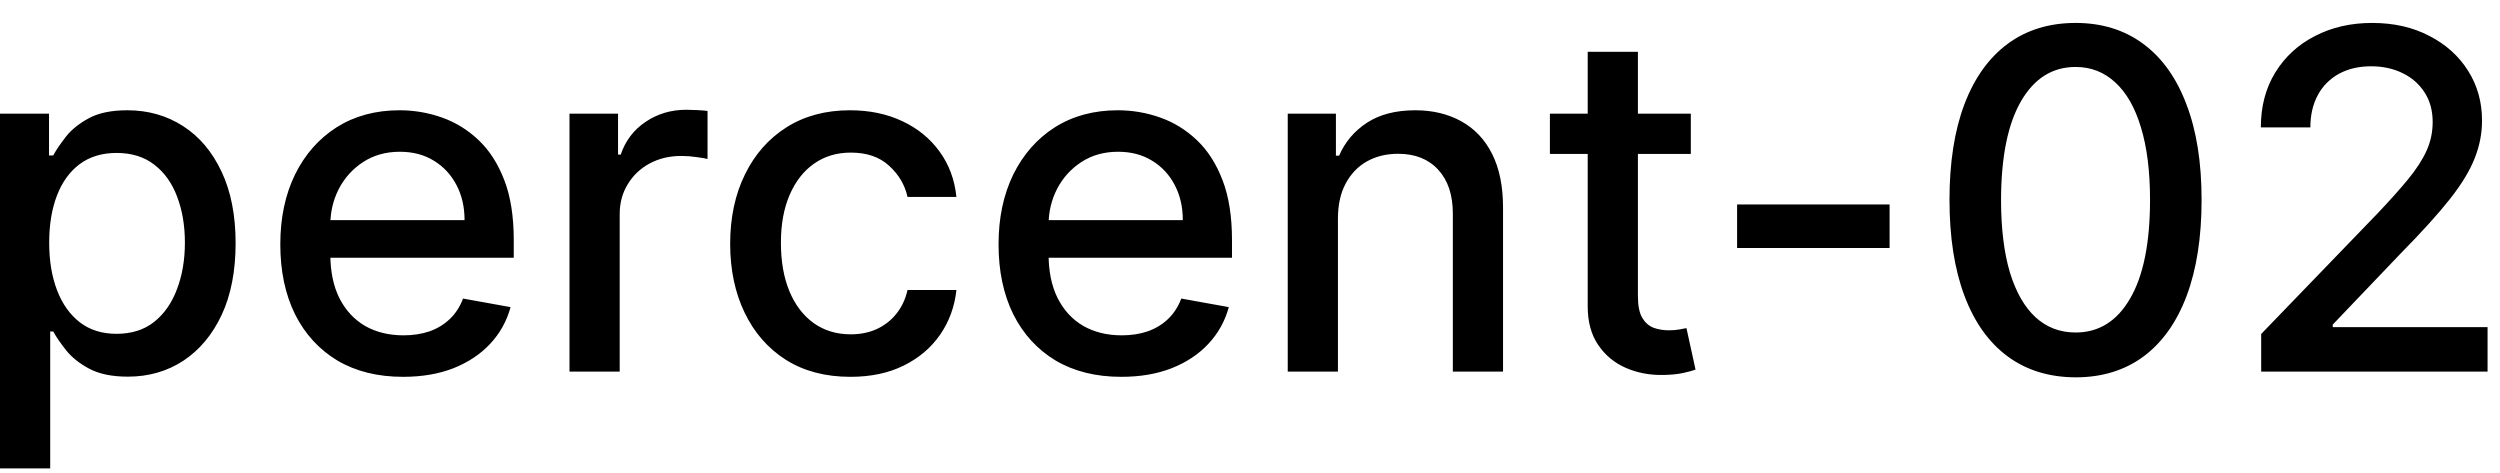 <svg width="74" height="14" viewBox="0 0 74 14" fill="none" xmlns="http://www.w3.org/2000/svg">
<path d="M-0.001 13.864V3.364H1.451V4.602H1.575C1.661 4.442 1.786 4.259 1.948 4.05C2.111 3.841 2.336 3.659 2.624 3.503C2.913 3.344 3.294 3.264 3.768 3.264C4.384 3.264 4.934 3.42 5.418 3.732C5.902 4.043 6.282 4.492 6.557 5.079C6.835 5.665 6.974 6.371 6.974 7.197C6.974 8.022 6.837 8.73 6.562 9.32C6.287 9.906 5.909 10.359 5.428 10.677C4.948 10.992 4.399 11.149 3.783 11.149C3.319 11.149 2.939 11.071 2.644 10.915C2.353 10.76 2.124 10.577 1.958 10.369C1.792 10.16 1.665 9.974 1.575 9.812H1.486V13.864H-0.001ZM1.456 7.182C1.456 7.719 1.534 8.189 1.69 8.594C1.845 8.998 2.071 9.315 2.366 9.543C2.661 9.769 3.022 9.881 3.45 9.881C3.894 9.881 4.265 9.764 4.563 9.528C4.862 9.29 5.087 8.967 5.239 8.559C5.395 8.151 5.473 7.692 5.473 7.182C5.473 6.678 5.397 6.226 5.244 5.825C5.095 5.424 4.87 5.107 4.568 4.875C4.27 4.643 3.897 4.527 3.45 4.527C3.019 4.527 2.654 4.638 2.356 4.86C2.061 5.082 1.837 5.392 1.685 5.79C1.532 6.188 1.456 6.652 1.456 7.182ZM11.931 11.154C11.179 11.154 10.531 10.993 9.987 10.672C9.447 10.347 9.029 9.891 8.734 9.305C8.443 8.715 8.297 8.024 8.297 7.232C8.297 6.449 8.443 5.76 8.734 5.163C9.029 4.567 9.44 4.101 9.967 3.766C10.498 3.432 11.117 3.264 11.827 3.264C12.258 3.264 12.675 3.335 13.079 3.478C13.484 3.62 13.847 3.844 14.168 4.149C14.49 4.454 14.743 4.85 14.929 5.337C15.115 5.821 15.207 6.41 15.207 7.102V7.629H9.137V6.516H13.751C13.751 6.125 13.671 5.778 13.512 5.477C13.353 5.172 13.129 4.931 12.841 4.756C12.556 4.58 12.221 4.492 11.837 4.492C11.419 4.492 11.055 4.595 10.743 4.8C10.435 5.003 10.196 5.268 10.027 5.596C9.861 5.921 9.778 6.274 9.778 6.655V7.525C9.778 8.035 9.868 8.469 10.047 8.827C10.229 9.185 10.483 9.459 10.807 9.648C11.132 9.833 11.512 9.926 11.946 9.926C12.228 9.926 12.485 9.886 12.717 9.807C12.949 9.724 13.149 9.601 13.318 9.439C13.487 9.277 13.617 9.076 13.706 8.837L15.113 9.091C15 9.505 14.798 9.868 14.506 10.18C14.218 10.488 13.855 10.728 13.418 10.901C12.983 11.07 12.488 11.154 11.931 11.154ZM16.857 11V3.364H18.294V4.577H18.373C18.512 4.166 18.758 3.843 19.109 3.607C19.463 3.369 19.864 3.249 20.312 3.249C20.405 3.249 20.514 3.253 20.64 3.259C20.769 3.266 20.87 3.274 20.943 3.284V4.706C20.884 4.689 20.778 4.671 20.625 4.651C20.473 4.628 20.32 4.616 20.168 4.616C19.817 4.616 19.503 4.691 19.228 4.84C18.956 4.986 18.741 5.19 18.582 5.452C18.423 5.71 18.343 6.005 18.343 6.337V11H16.857ZM25.173 11.154C24.434 11.154 23.797 10.987 23.264 10.652C22.733 10.314 22.326 9.848 22.041 9.255C21.756 8.662 21.613 7.982 21.613 7.217C21.613 6.441 21.759 5.757 22.051 5.163C22.342 4.567 22.753 4.101 23.284 3.766C23.814 3.432 24.439 3.264 25.158 3.264C25.738 3.264 26.255 3.372 26.709 3.587C27.163 3.799 27.529 4.098 27.808 4.482C28.09 4.867 28.257 5.316 28.31 5.83H26.863C26.784 5.472 26.601 5.163 26.316 4.905C26.035 4.646 25.657 4.517 25.183 4.517C24.769 4.517 24.406 4.626 24.094 4.845C23.786 5.061 23.546 5.369 23.373 5.77C23.201 6.168 23.115 6.638 23.115 7.182C23.115 7.739 23.199 8.219 23.368 8.624C23.537 9.028 23.776 9.341 24.084 9.563C24.396 9.785 24.762 9.896 25.183 9.896C25.465 9.896 25.72 9.845 25.948 9.742C26.18 9.636 26.374 9.485 26.53 9.29C26.689 9.094 26.8 8.859 26.863 8.584H28.31C28.257 9.078 28.096 9.518 27.828 9.906C27.559 10.294 27.2 10.599 26.749 10.821C26.302 11.043 25.776 11.154 25.173 11.154ZM33.191 11.154C32.438 11.154 31.791 10.993 31.247 10.672C30.707 10.347 30.289 9.891 29.994 9.305C29.703 8.715 29.557 8.024 29.557 7.232C29.557 6.449 29.703 5.76 29.994 5.163C30.289 4.567 30.7 4.101 31.227 3.766C31.757 3.432 32.377 3.264 33.087 3.264C33.517 3.264 33.935 3.335 34.339 3.478C34.744 3.62 35.107 3.844 35.428 4.149C35.75 4.454 36.003 4.85 36.189 5.337C36.374 5.821 36.467 6.41 36.467 7.102V7.629H30.397V6.516H35.011C35.011 6.125 34.931 5.778 34.772 5.477C34.613 5.172 34.389 4.931 34.101 4.756C33.816 4.58 33.481 4.492 33.096 4.492C32.679 4.492 32.314 4.595 32.003 4.8C31.694 5.003 31.456 5.268 31.287 5.596C31.121 5.921 31.038 6.274 31.038 6.655V7.525C31.038 8.035 31.128 8.469 31.307 8.827C31.489 9.185 31.742 9.459 32.067 9.648C32.392 9.833 32.772 9.926 33.206 9.926C33.487 9.926 33.744 9.886 33.976 9.807C34.208 9.724 34.409 9.601 34.578 9.439C34.747 9.277 34.876 9.076 34.966 8.837L36.373 9.091C36.26 9.505 36.058 9.868 35.766 10.18C35.478 10.488 35.115 10.728 34.677 10.901C34.243 11.07 33.748 11.154 33.191 11.154ZM39.603 6.466V11H38.117V3.364H39.543V4.607H39.638C39.813 4.202 40.089 3.877 40.463 3.632C40.841 3.387 41.316 3.264 41.89 3.264C42.41 3.264 42.866 3.374 43.257 3.592C43.648 3.808 43.952 4.129 44.167 4.557C44.382 4.984 44.49 5.513 44.49 6.143V11H43.004V6.322C43.004 5.768 42.859 5.336 42.571 5.024C42.283 4.709 41.887 4.552 41.383 4.552C41.038 4.552 40.731 4.626 40.463 4.776C40.198 4.925 39.987 5.143 39.832 5.432C39.679 5.717 39.603 6.062 39.603 6.466ZM50.048 3.364V4.557H45.877V3.364H50.048ZM46.996 1.534H48.482V8.758C48.482 9.046 48.525 9.263 48.611 9.409C48.698 9.552 48.809 9.649 48.945 9.702C49.084 9.752 49.235 9.777 49.397 9.777C49.516 9.777 49.621 9.769 49.71 9.752C49.8 9.736 49.869 9.722 49.919 9.712L50.188 10.94C50.101 10.973 49.979 11.007 49.82 11.04C49.66 11.076 49.462 11.096 49.223 11.099C48.832 11.106 48.467 11.037 48.129 10.891C47.791 10.745 47.518 10.519 47.309 10.214C47.1 9.91 46.996 9.527 46.996 9.066V1.534ZM55.932 6.053V7.341H51.418V6.053H55.932ZM61.438 11.169C60.653 11.166 59.981 10.959 59.425 10.548C58.868 10.137 58.442 9.538 58.147 8.753C57.852 7.967 57.705 7.021 57.705 5.914C57.705 4.81 57.852 3.867 58.147 3.085C58.445 2.303 58.873 1.706 59.43 1.295C59.99 0.884 60.659 0.679 61.438 0.679C62.217 0.679 62.885 0.886 63.442 1.3C63.999 1.711 64.424 2.308 64.719 3.09C65.018 3.869 65.167 4.81 65.167 5.914C65.167 7.024 65.019 7.972 64.724 8.758C64.43 9.54 64.004 10.138 63.447 10.553C62.89 10.963 62.22 11.169 61.438 11.169ZM61.438 9.842C62.128 9.842 62.666 9.505 63.054 8.832C63.445 8.16 63.641 7.187 63.641 5.914C63.641 5.069 63.551 4.355 63.372 3.771C63.197 3.185 62.943 2.741 62.611 2.439C62.283 2.134 61.892 1.982 61.438 1.982C60.752 1.982 60.214 2.32 59.822 2.996C59.431 3.672 59.234 4.645 59.231 5.914C59.231 6.763 59.319 7.48 59.494 8.067C59.673 8.65 59.927 9.093 60.255 9.394C60.583 9.692 60.977 9.842 61.438 9.842ZM66.931 11V9.886L70.376 6.317C70.744 5.929 71.047 5.589 71.286 5.298C71.528 5.003 71.708 4.723 71.828 4.457C71.947 4.192 72.007 3.911 72.007 3.612C72.007 3.274 71.927 2.982 71.768 2.737C71.609 2.489 71.392 2.298 71.117 2.165C70.842 2.03 70.532 1.962 70.187 1.962C69.822 1.962 69.504 2.036 69.232 2.185C68.961 2.335 68.752 2.545 68.606 2.817C68.46 3.089 68.387 3.407 68.387 3.771H66.921C66.921 3.152 67.063 2.61 67.348 2.146C67.633 1.682 68.024 1.322 68.522 1.067C69.019 0.808 69.584 0.679 70.217 0.679C70.856 0.679 71.42 0.807 71.907 1.062C72.398 1.314 72.781 1.658 73.056 2.096C73.331 2.53 73.468 3.021 73.468 3.567C73.468 3.945 73.397 4.315 73.254 4.676C73.115 5.037 72.872 5.44 72.524 5.884C72.176 6.325 71.692 6.86 71.072 7.49L69.049 9.608V9.683H73.632V11H66.931Z" fill="black"/>
</svg>
